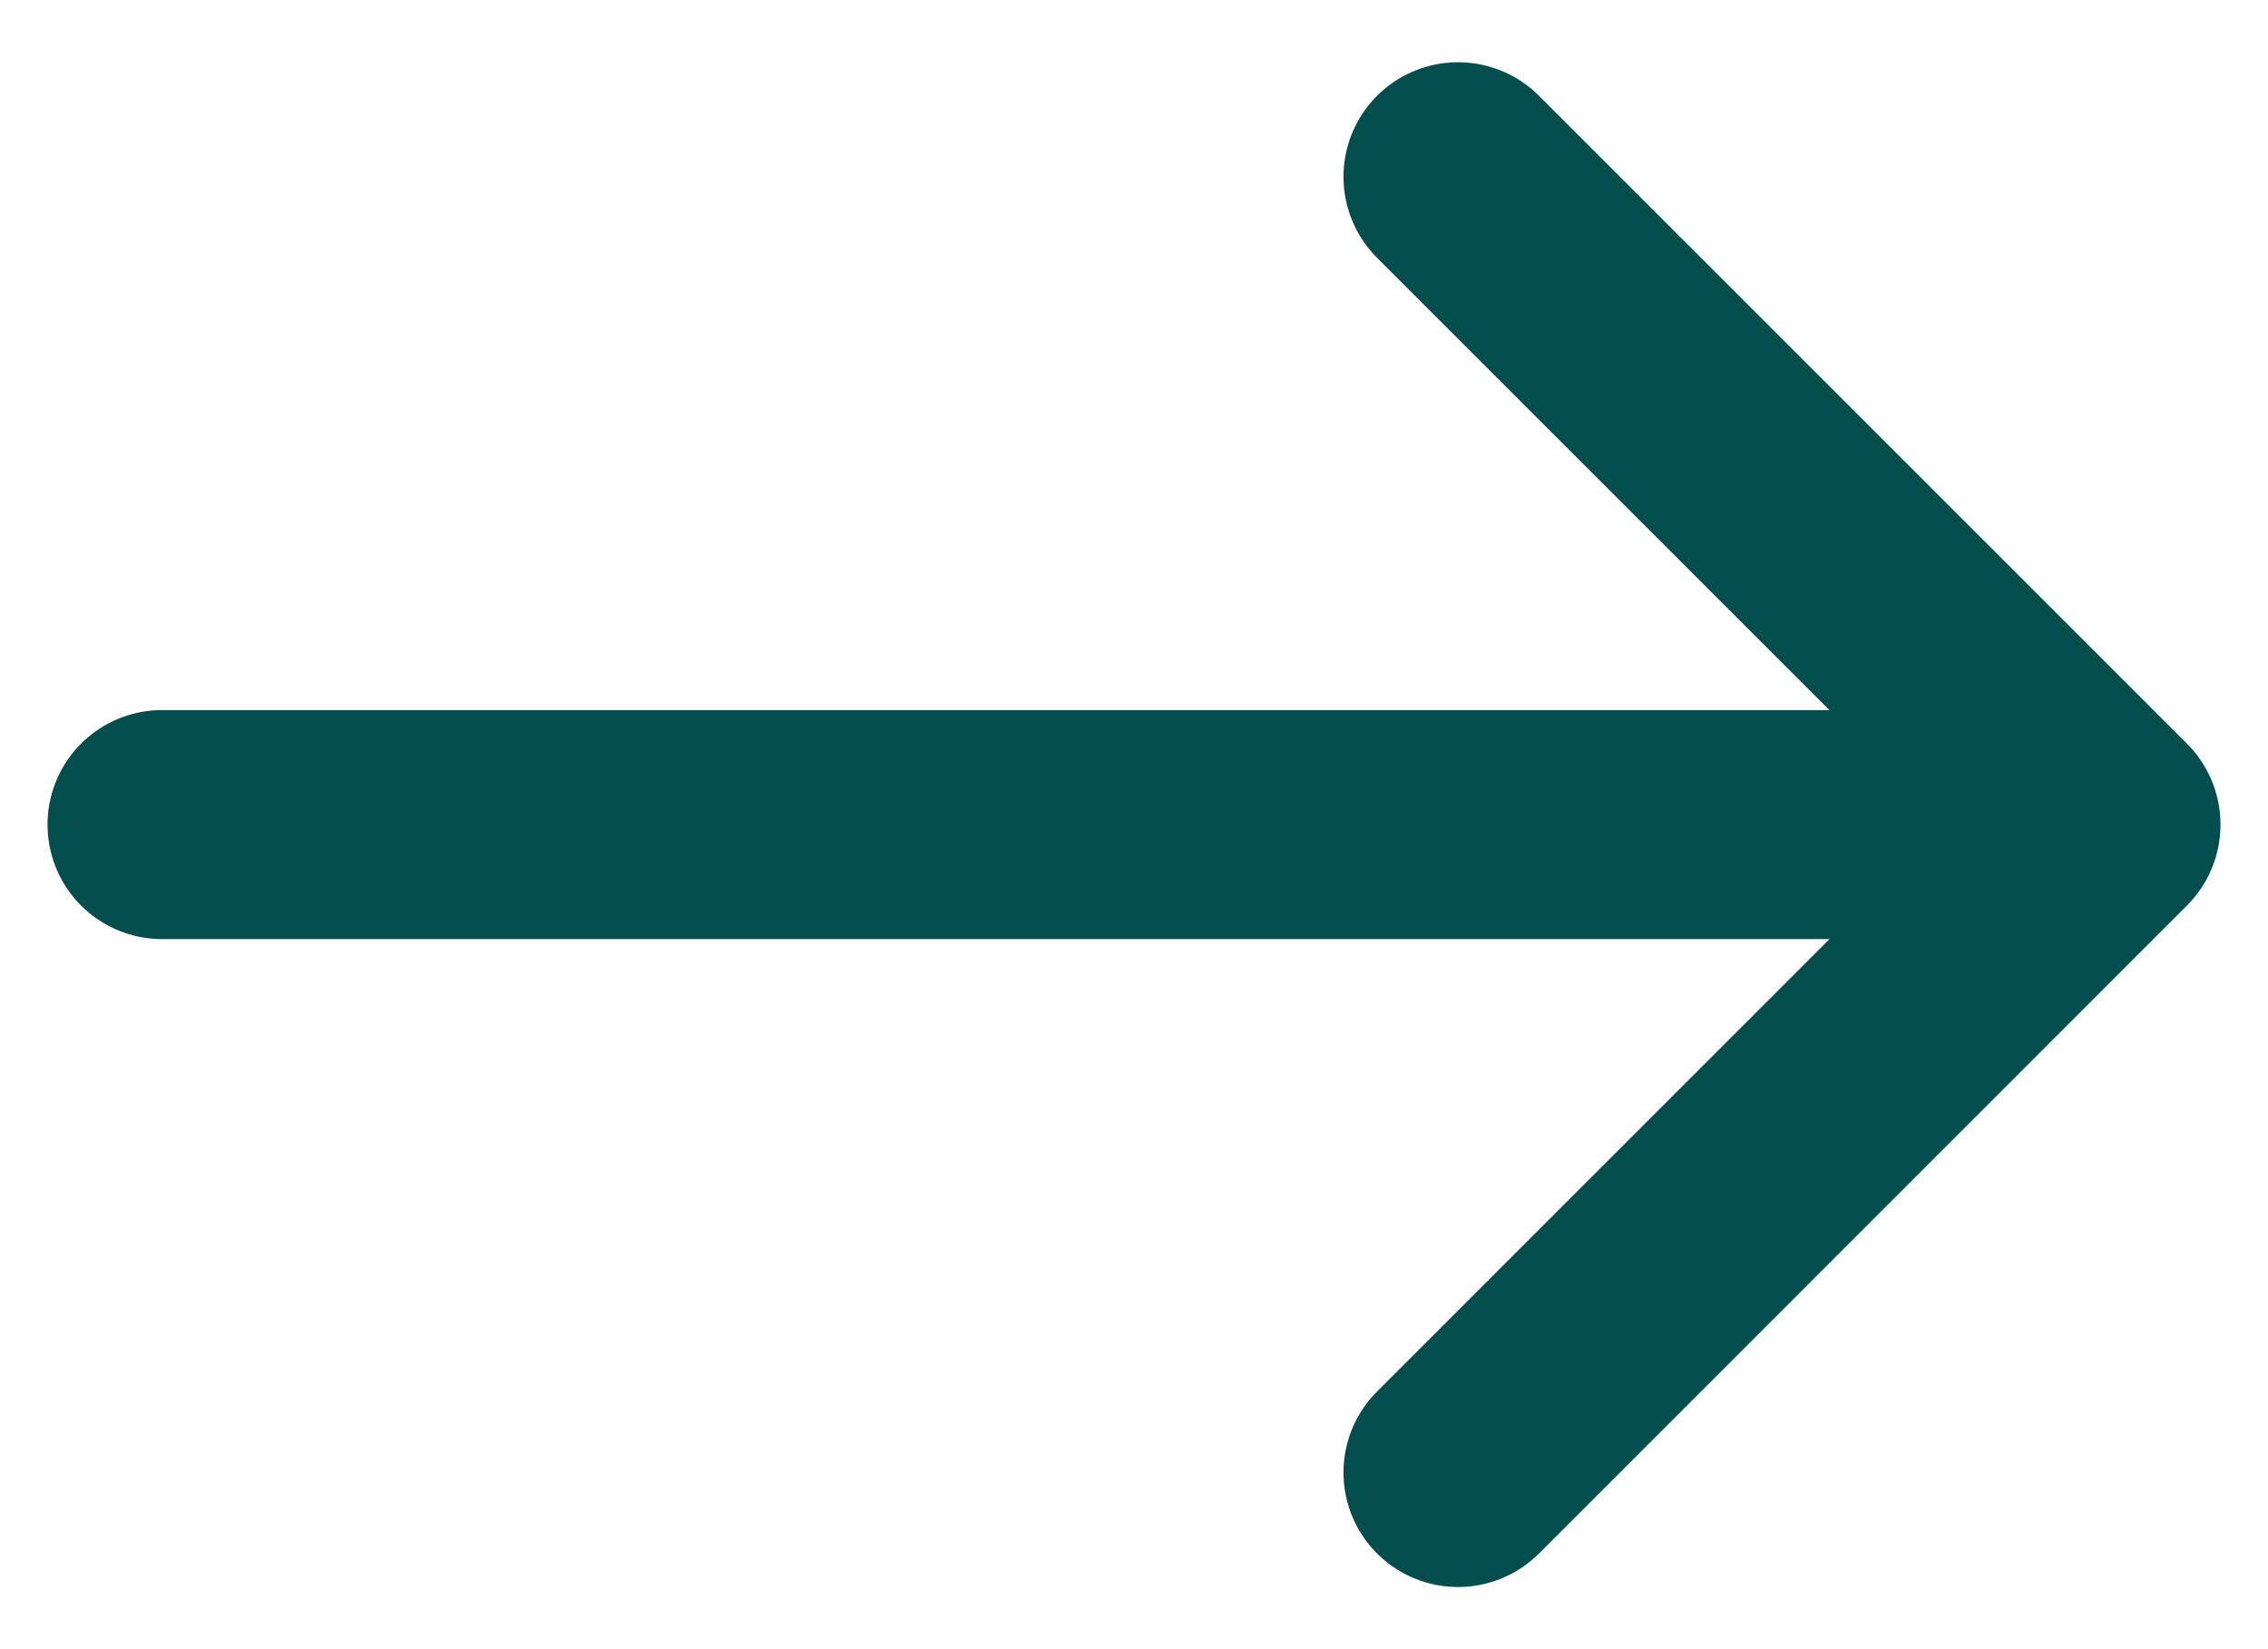 <svg width="22" height="16" viewBox="0 0 22 16" fill="none" xmlns="http://www.w3.org/2000/svg">
<path d="M1.572 8H20.428M20.428 8L14.143 1.715M20.428 8L14.143 14.286" stroke="#014E4D" stroke-width="2.222" stroke-linecap="round" stroke-linejoin="round"/>
</svg>
